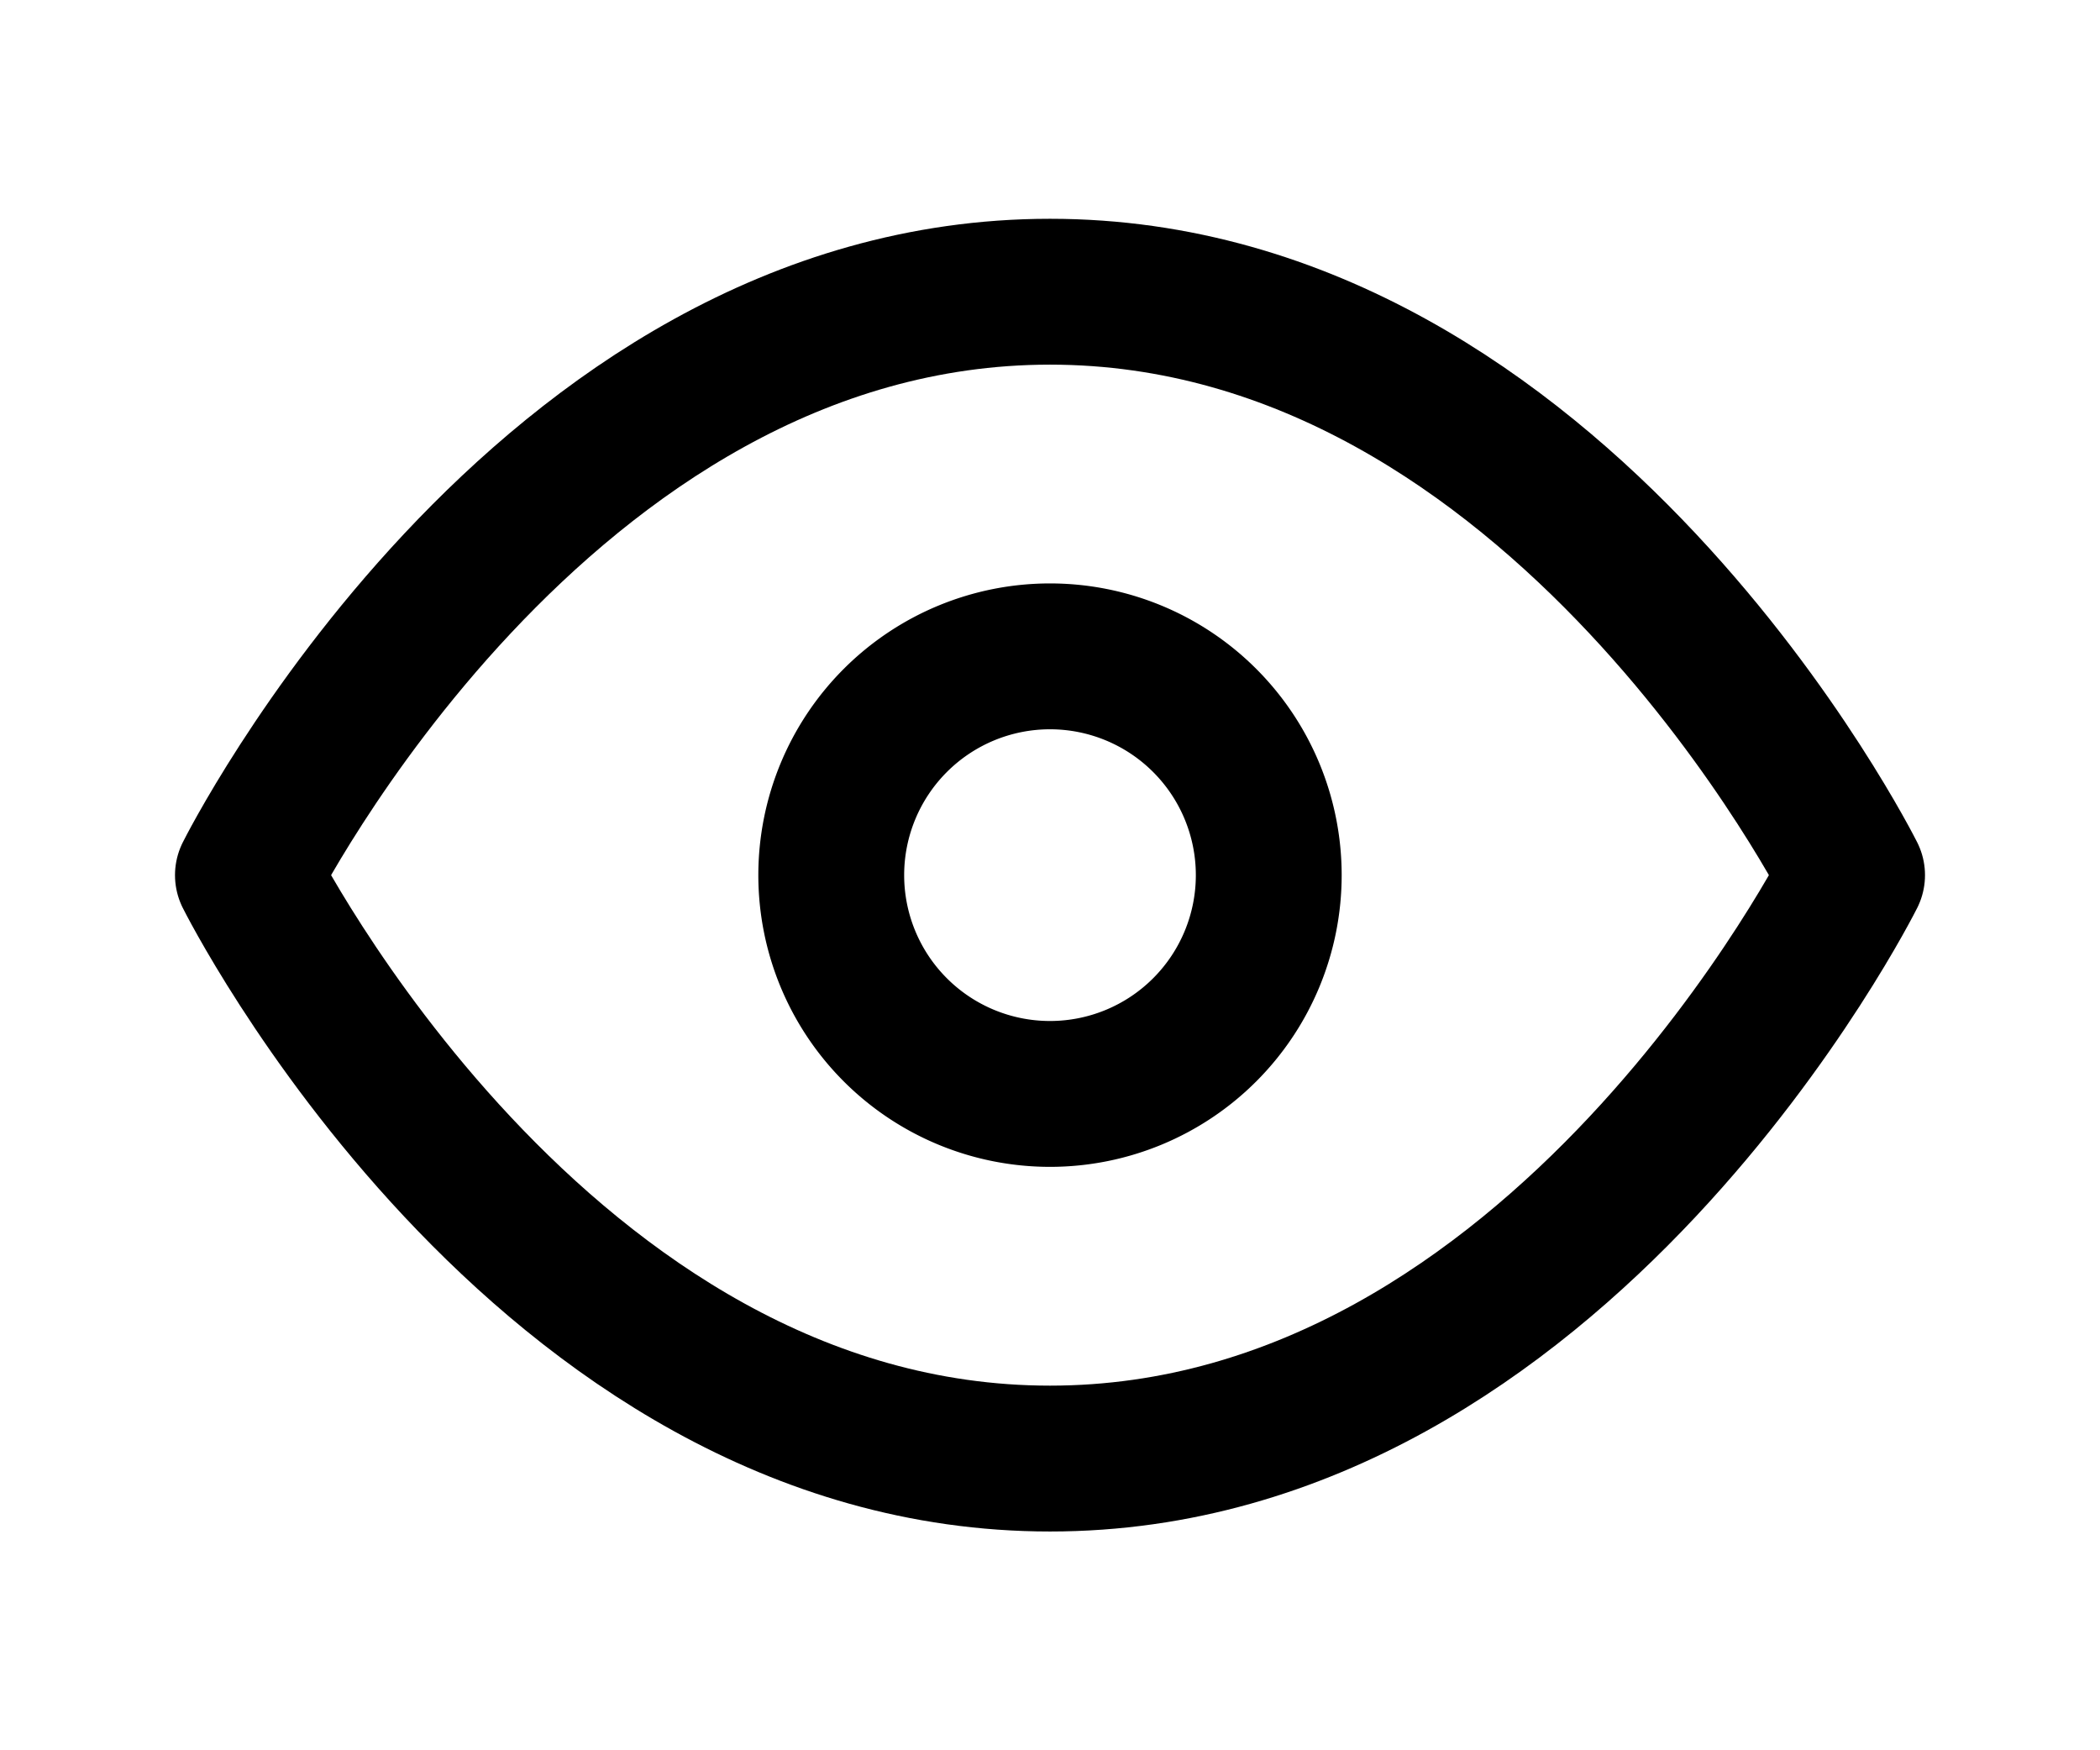 <svg width="30" height="25" fill="none" stroke="currentColor" stroke-linecap="round" stroke-linejoin="round" stroke-width="2" viewBox="0 0 24 24" xmlns="http://www.w3.org/2000/svg">
                                                                        <path d="M1 12s4-8 11-8 11 8 11 8-4 8-11 8-11-8-11-8z"></path>
                                                                        <path d="M12 9a3 3 0 1 0 0 6 3 3 0 1 0 0-6z"></path>
                                                                    </svg>